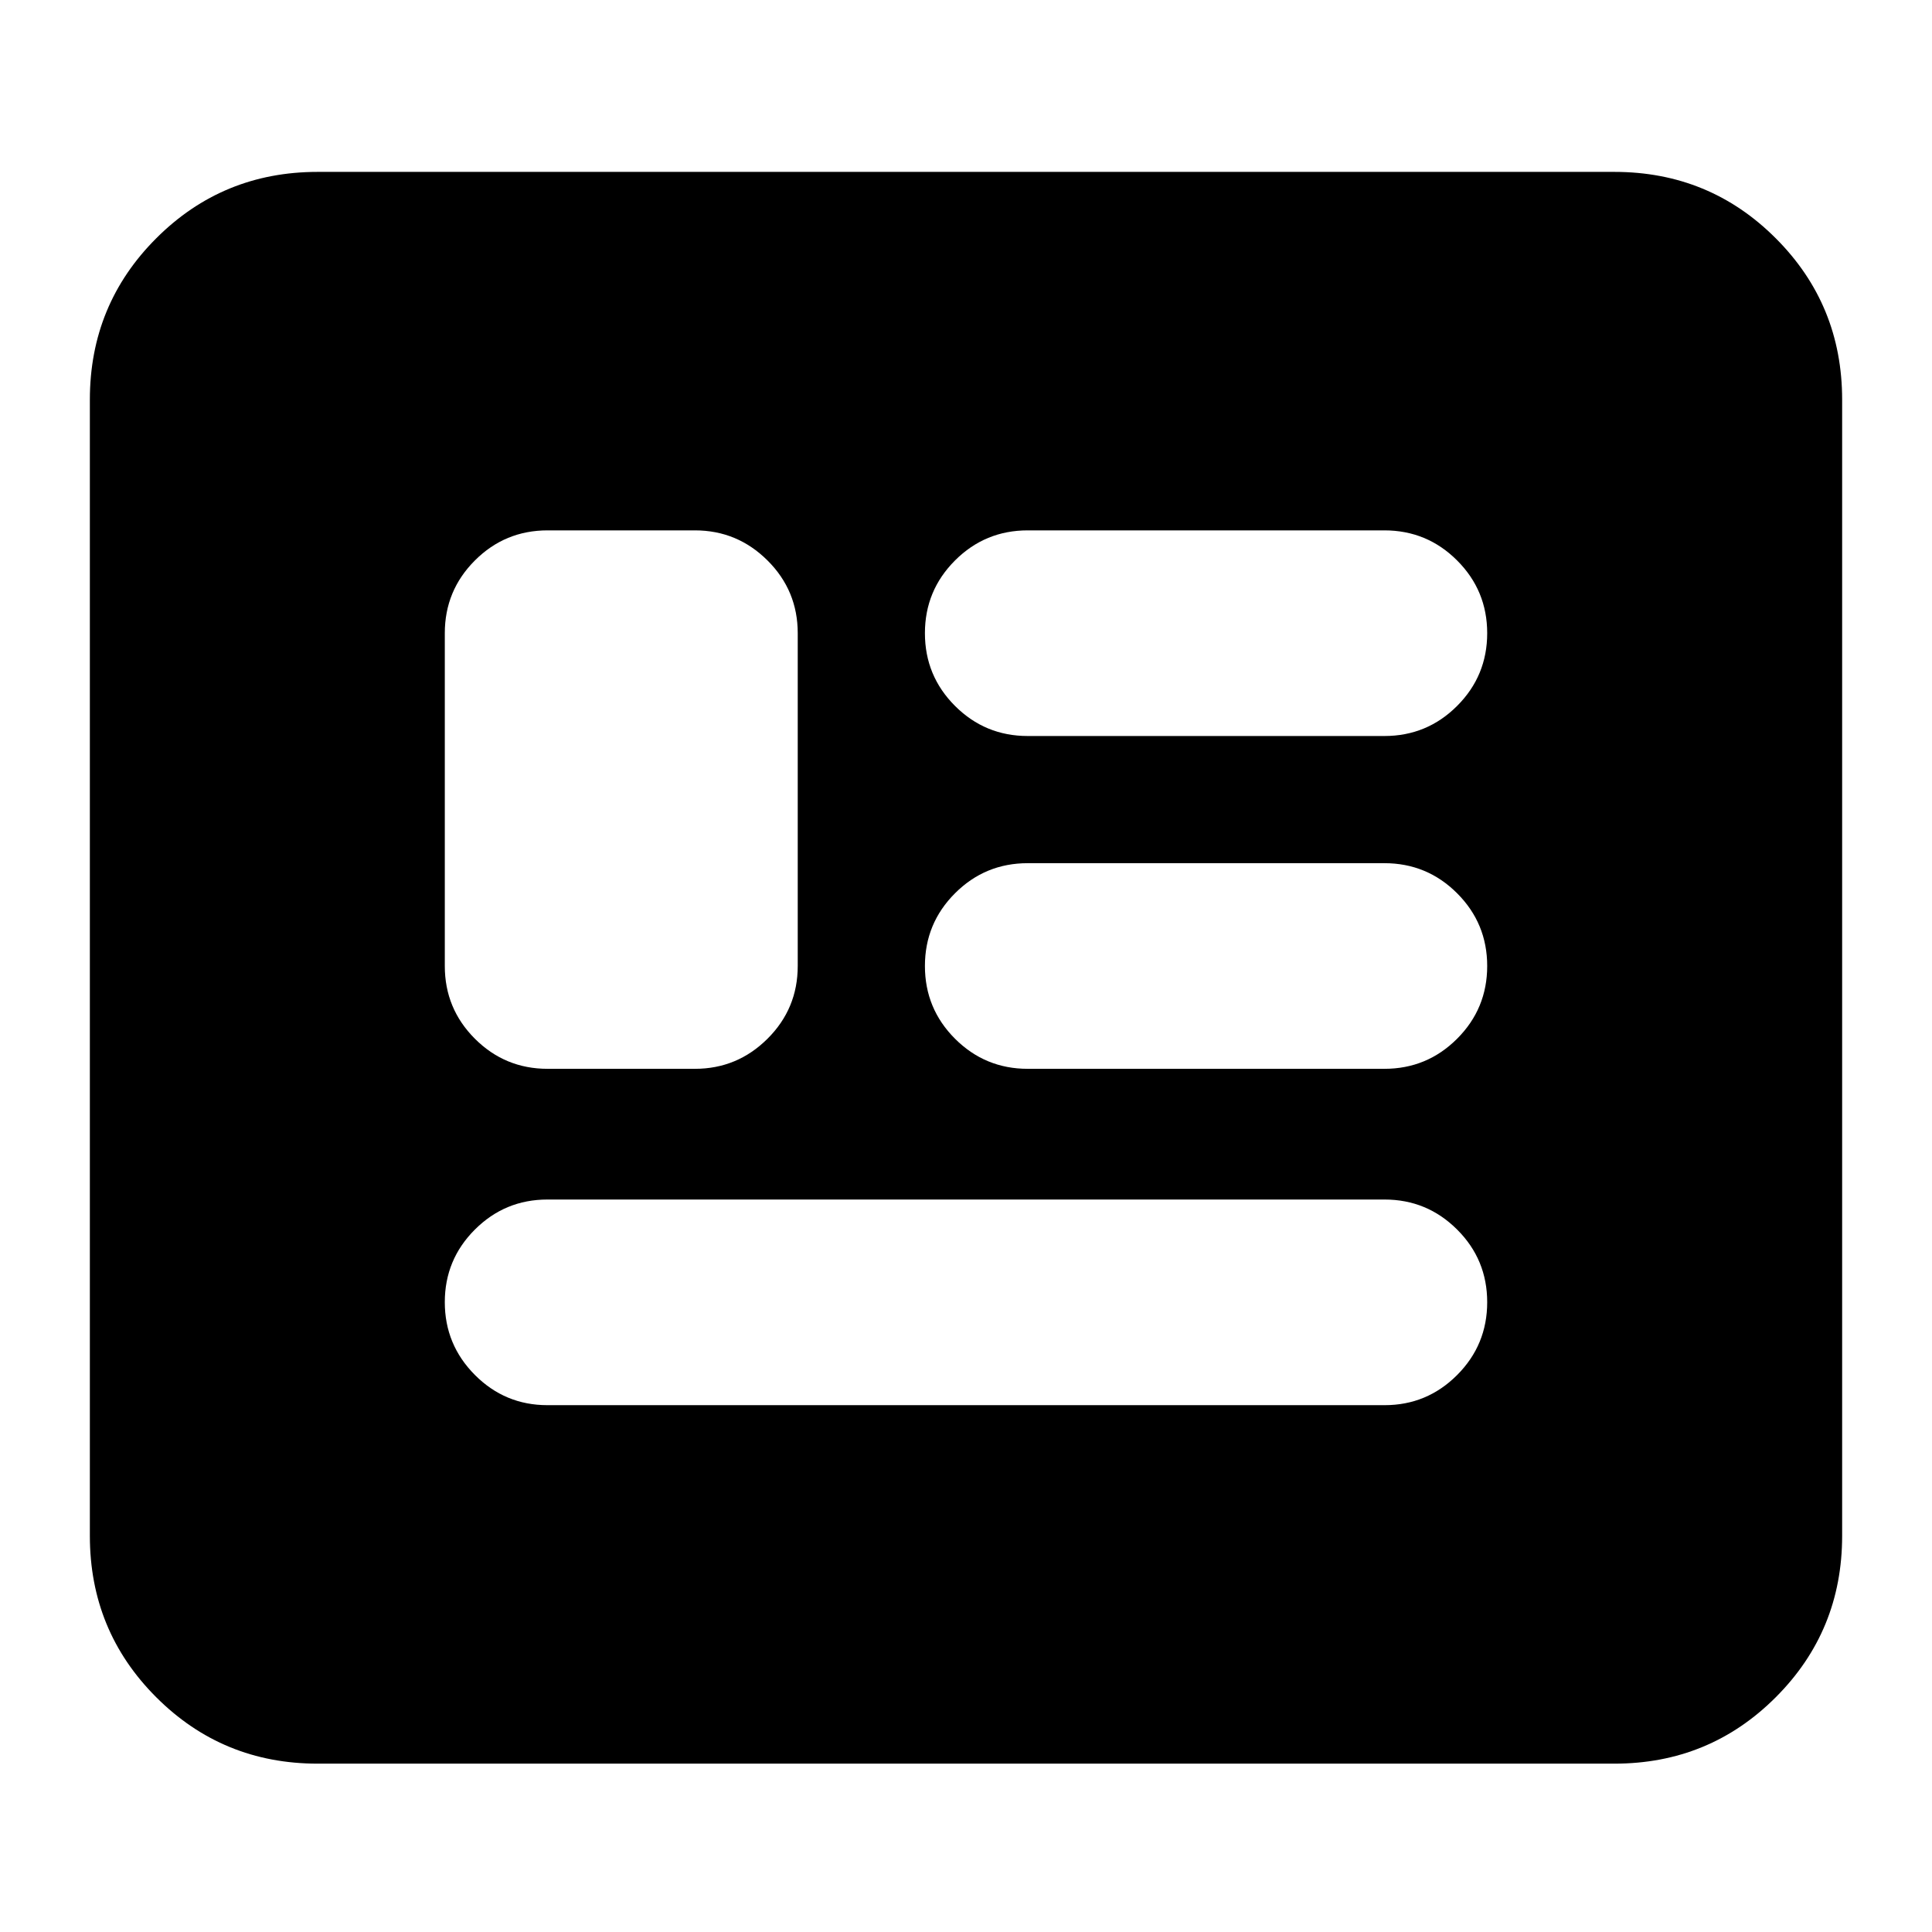 <svg xmlns="http://www.w3.org/2000/svg" height="24" viewBox="0 -960 960 960" width="24"><path d="M157.83-83.65q-47.21 0-80.19-32.99-32.99-32.98-32.99-80.19v-564.58q0-47.21 32.99-80.19 32.98-32.99 80.19-32.99h644.34q47.21 0 80.19 32.99 32.99 32.98 32.99 80.19v564.58q0 47.21-32.99 80.19-32.98 32.99-80.19 32.99H157.83ZM272-261.78h416q21.08 0 36.03-14.97 14.95-14.97 14.95-36.19 0-21.21-14.95-36.11-14.95-14.91-36.03-14.91H272q-21.08 0-36.03 14.92-14.95 14.93-14.95 36.07t14.95 36.17q14.95 15.02 36.03 15.02Zm.11-167.13h73.19q21.05 0 36.07-14.95T396.39-480v-165.37q0-21.19-15.02-36.14t-36.07-14.95h-73.19q-21.19 0-36.14 14.95t-14.95 36.14V-480q0 21.19 14.95 36.14t36.14 14.95Zm238.56 0h177.22q21.19 0 36.14-14.95T738.98-480q0-21.19-14.95-36.14t-36.14-14.95H510.67q-21.18 0-36.13 14.95-14.95 14.95-14.95 36.14t14.95 36.14q14.95 14.95 36.13 14.95Zm0-165.37h177.22q21.19 0 36.14-14.95t14.95-36.14q0-21.19-14.95-36.14t-36.14-14.95H510.67q-21.18 0-36.13 14.95-14.95 14.95-14.95 36.14t14.95 36.14q14.95 14.95 36.13 14.95Z"/></svg>